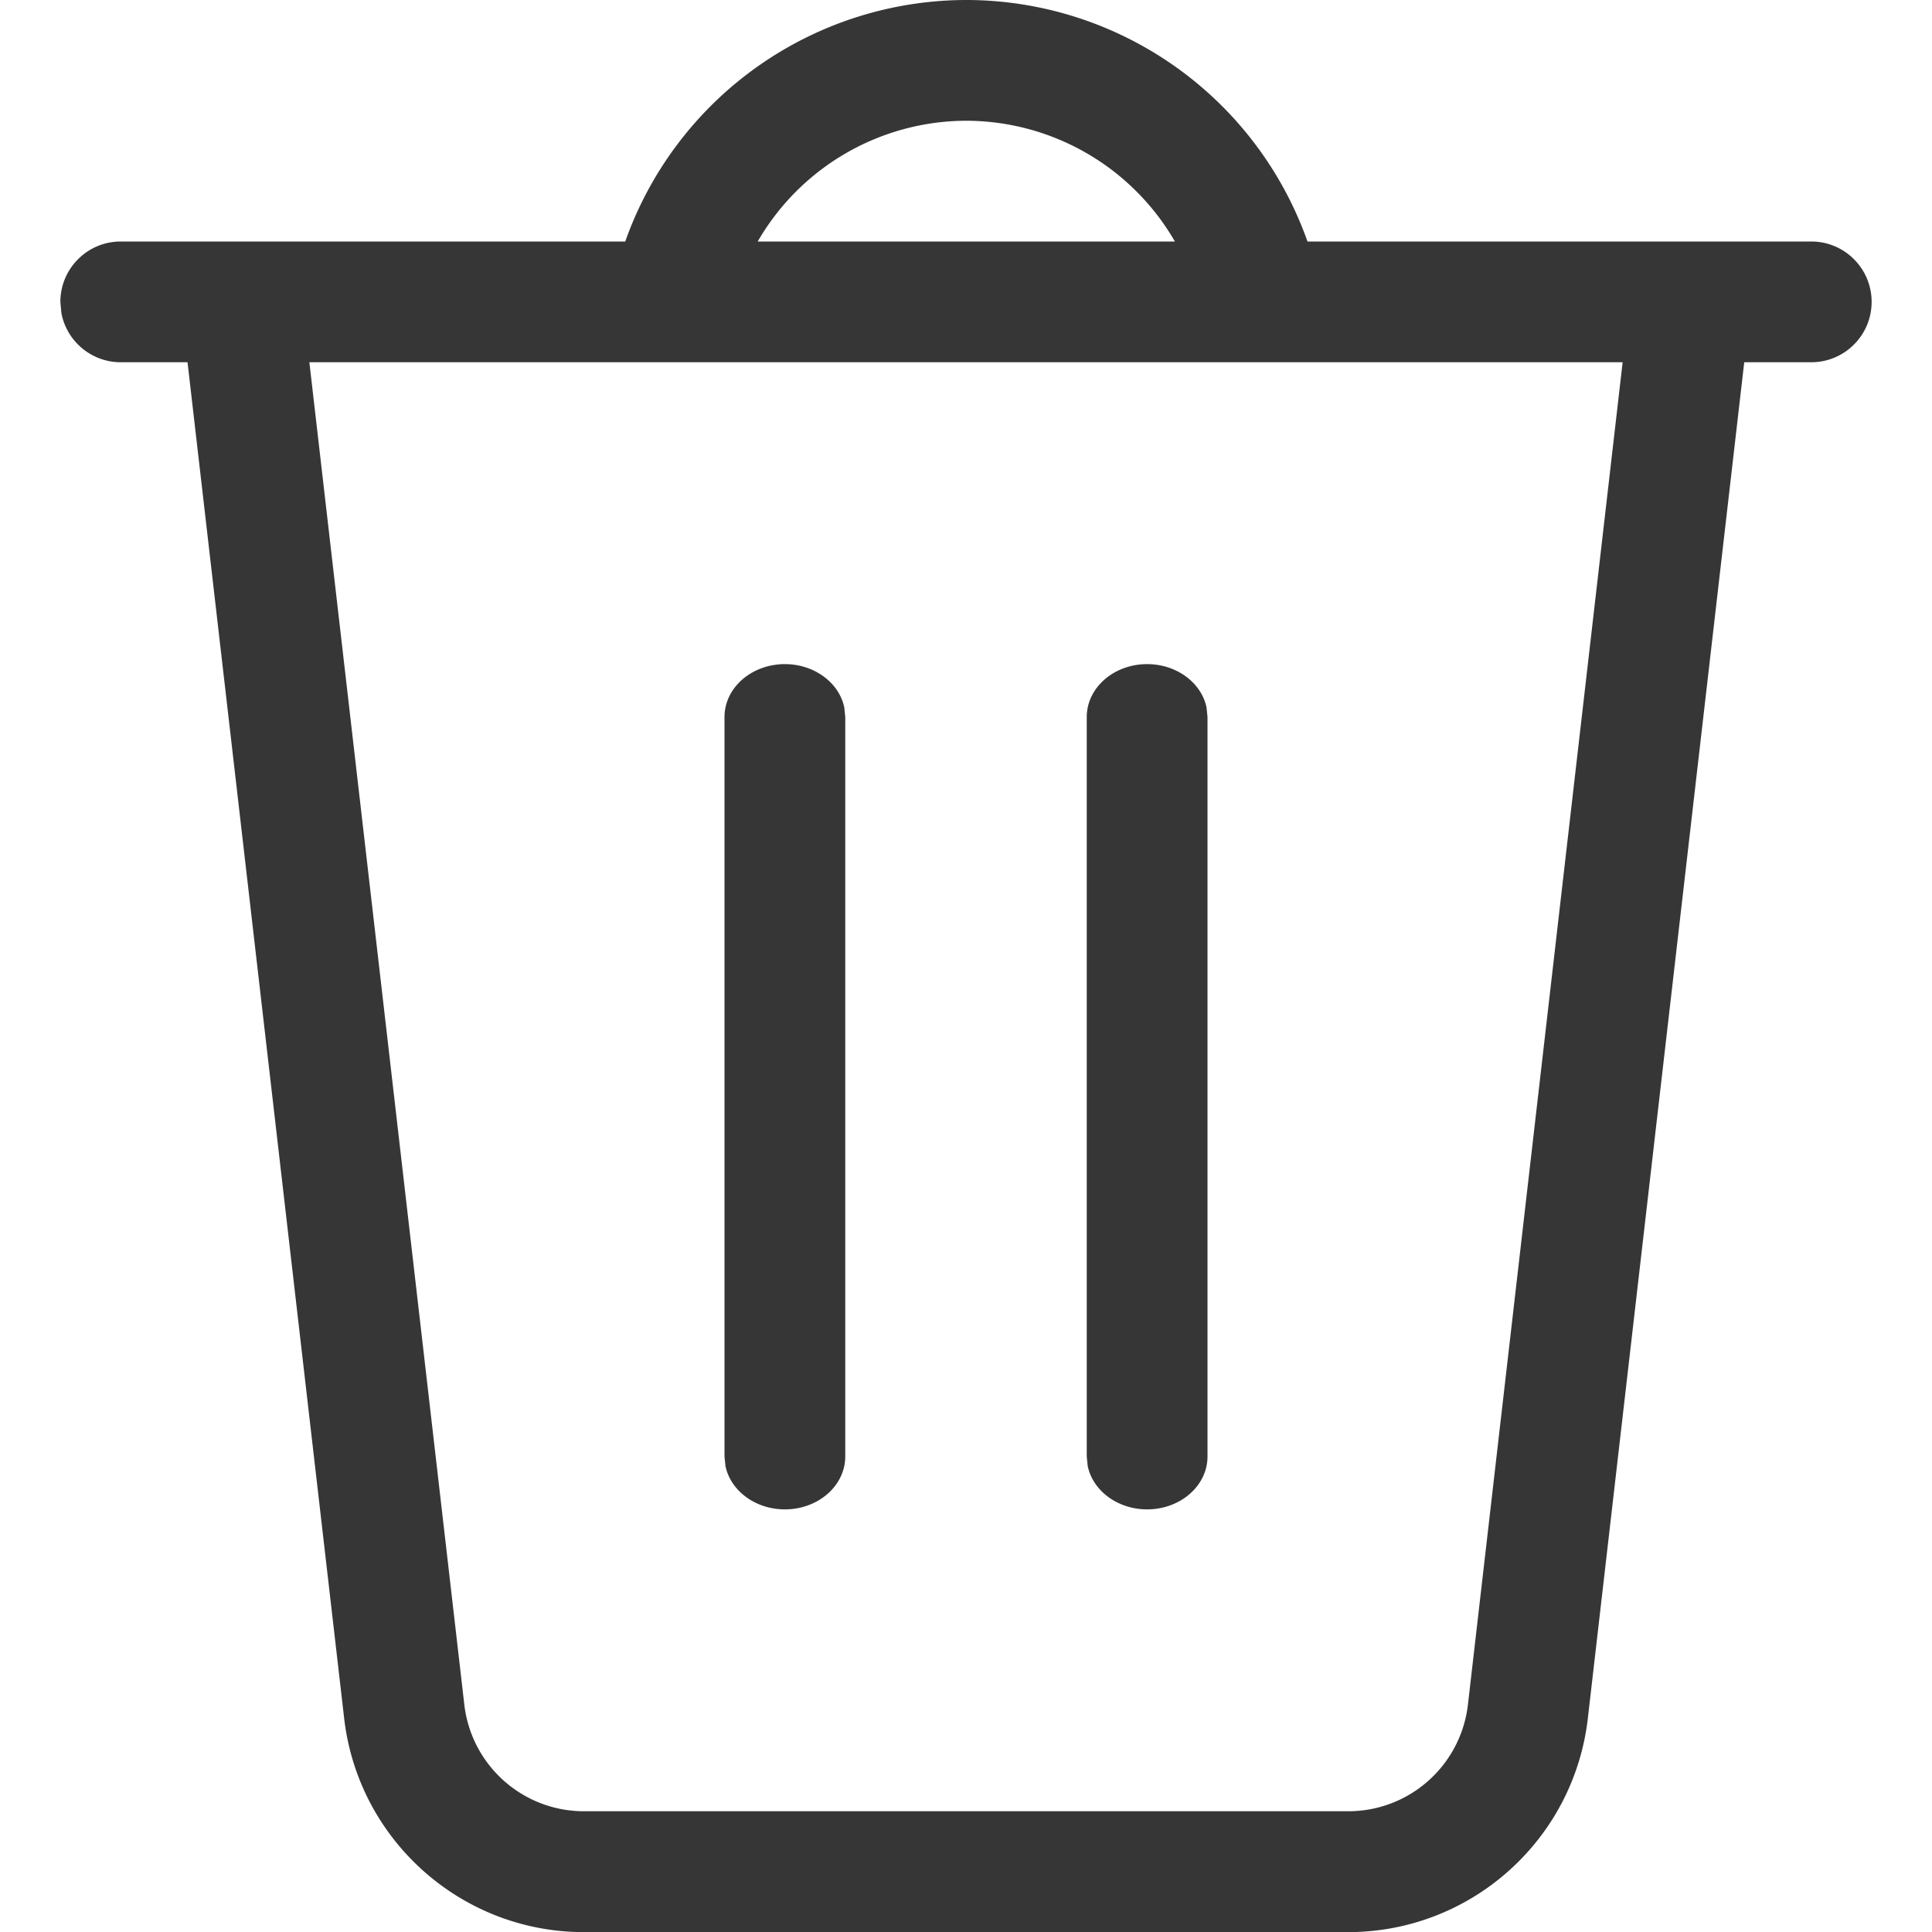 <svg width="16" height="16" version="1.1" viewBox="0 0 16 16" xmlns="http://www.w3.org/2000/svg">
 <defs>
  <style id="current-color-scheme" type="text/css">.ColorScheme-Text { color:#363636; }</style>
 </defs>
 <path d="m8 0a3 3 0 0 0-2.822 2h-4.178c-0.276 0-0.5 0.224-0.5 0.5l0.008 0.09c0.042 0.233 0.247 0.41 0.492 0.41h0.553l1.297 11.229c0.116 1.009 0.97 1.772 1.986 1.772h6.328c1.016 0 1.87-0.762 1.986-1.772l1.295-11.229h0.555c0.276 0 0.5-0.224 0.5-0.5s-0.224-0.5-0.5-0.5h-4.172a3 3 0 0 0-2.828-2zm0 1a2 2 0 0 1 1.73 1h-0.23-3.225a2 2 0 0 1 1.725-1zm-5.439 2h2.439 1 4 1 2.438l-1.281 11.115c-0.058 0.505-0.484 0.885-0.992 0.885h-6.328c-0.508 0-0.934-0.38-0.992-0.885l-1.283-11.115zm3.939 2.5c-0.276 0-0.5 0.196-0.5 0.438v6.125l0.008 0.078c0.042 0.204 0.247 0.359 0.492 0.359 0.276 0 0.5-0.196 0.5-0.438v-6.125l-0.008-0.078c-0.042-0.204-0.247-0.359-0.492-0.359zm3 0c-0.276 0-0.5 0.196-0.5 0.438v6.125l0.008 0.078c0.042 0.204 0.247 0.359 0.492 0.359 0.276 0 0.5-0.196 0.5-0.438v-6.125l-0.008-0.078c-0.042-0.204-0.247-0.359-0.492-0.359z" fill="#363636"/>
</svg>
